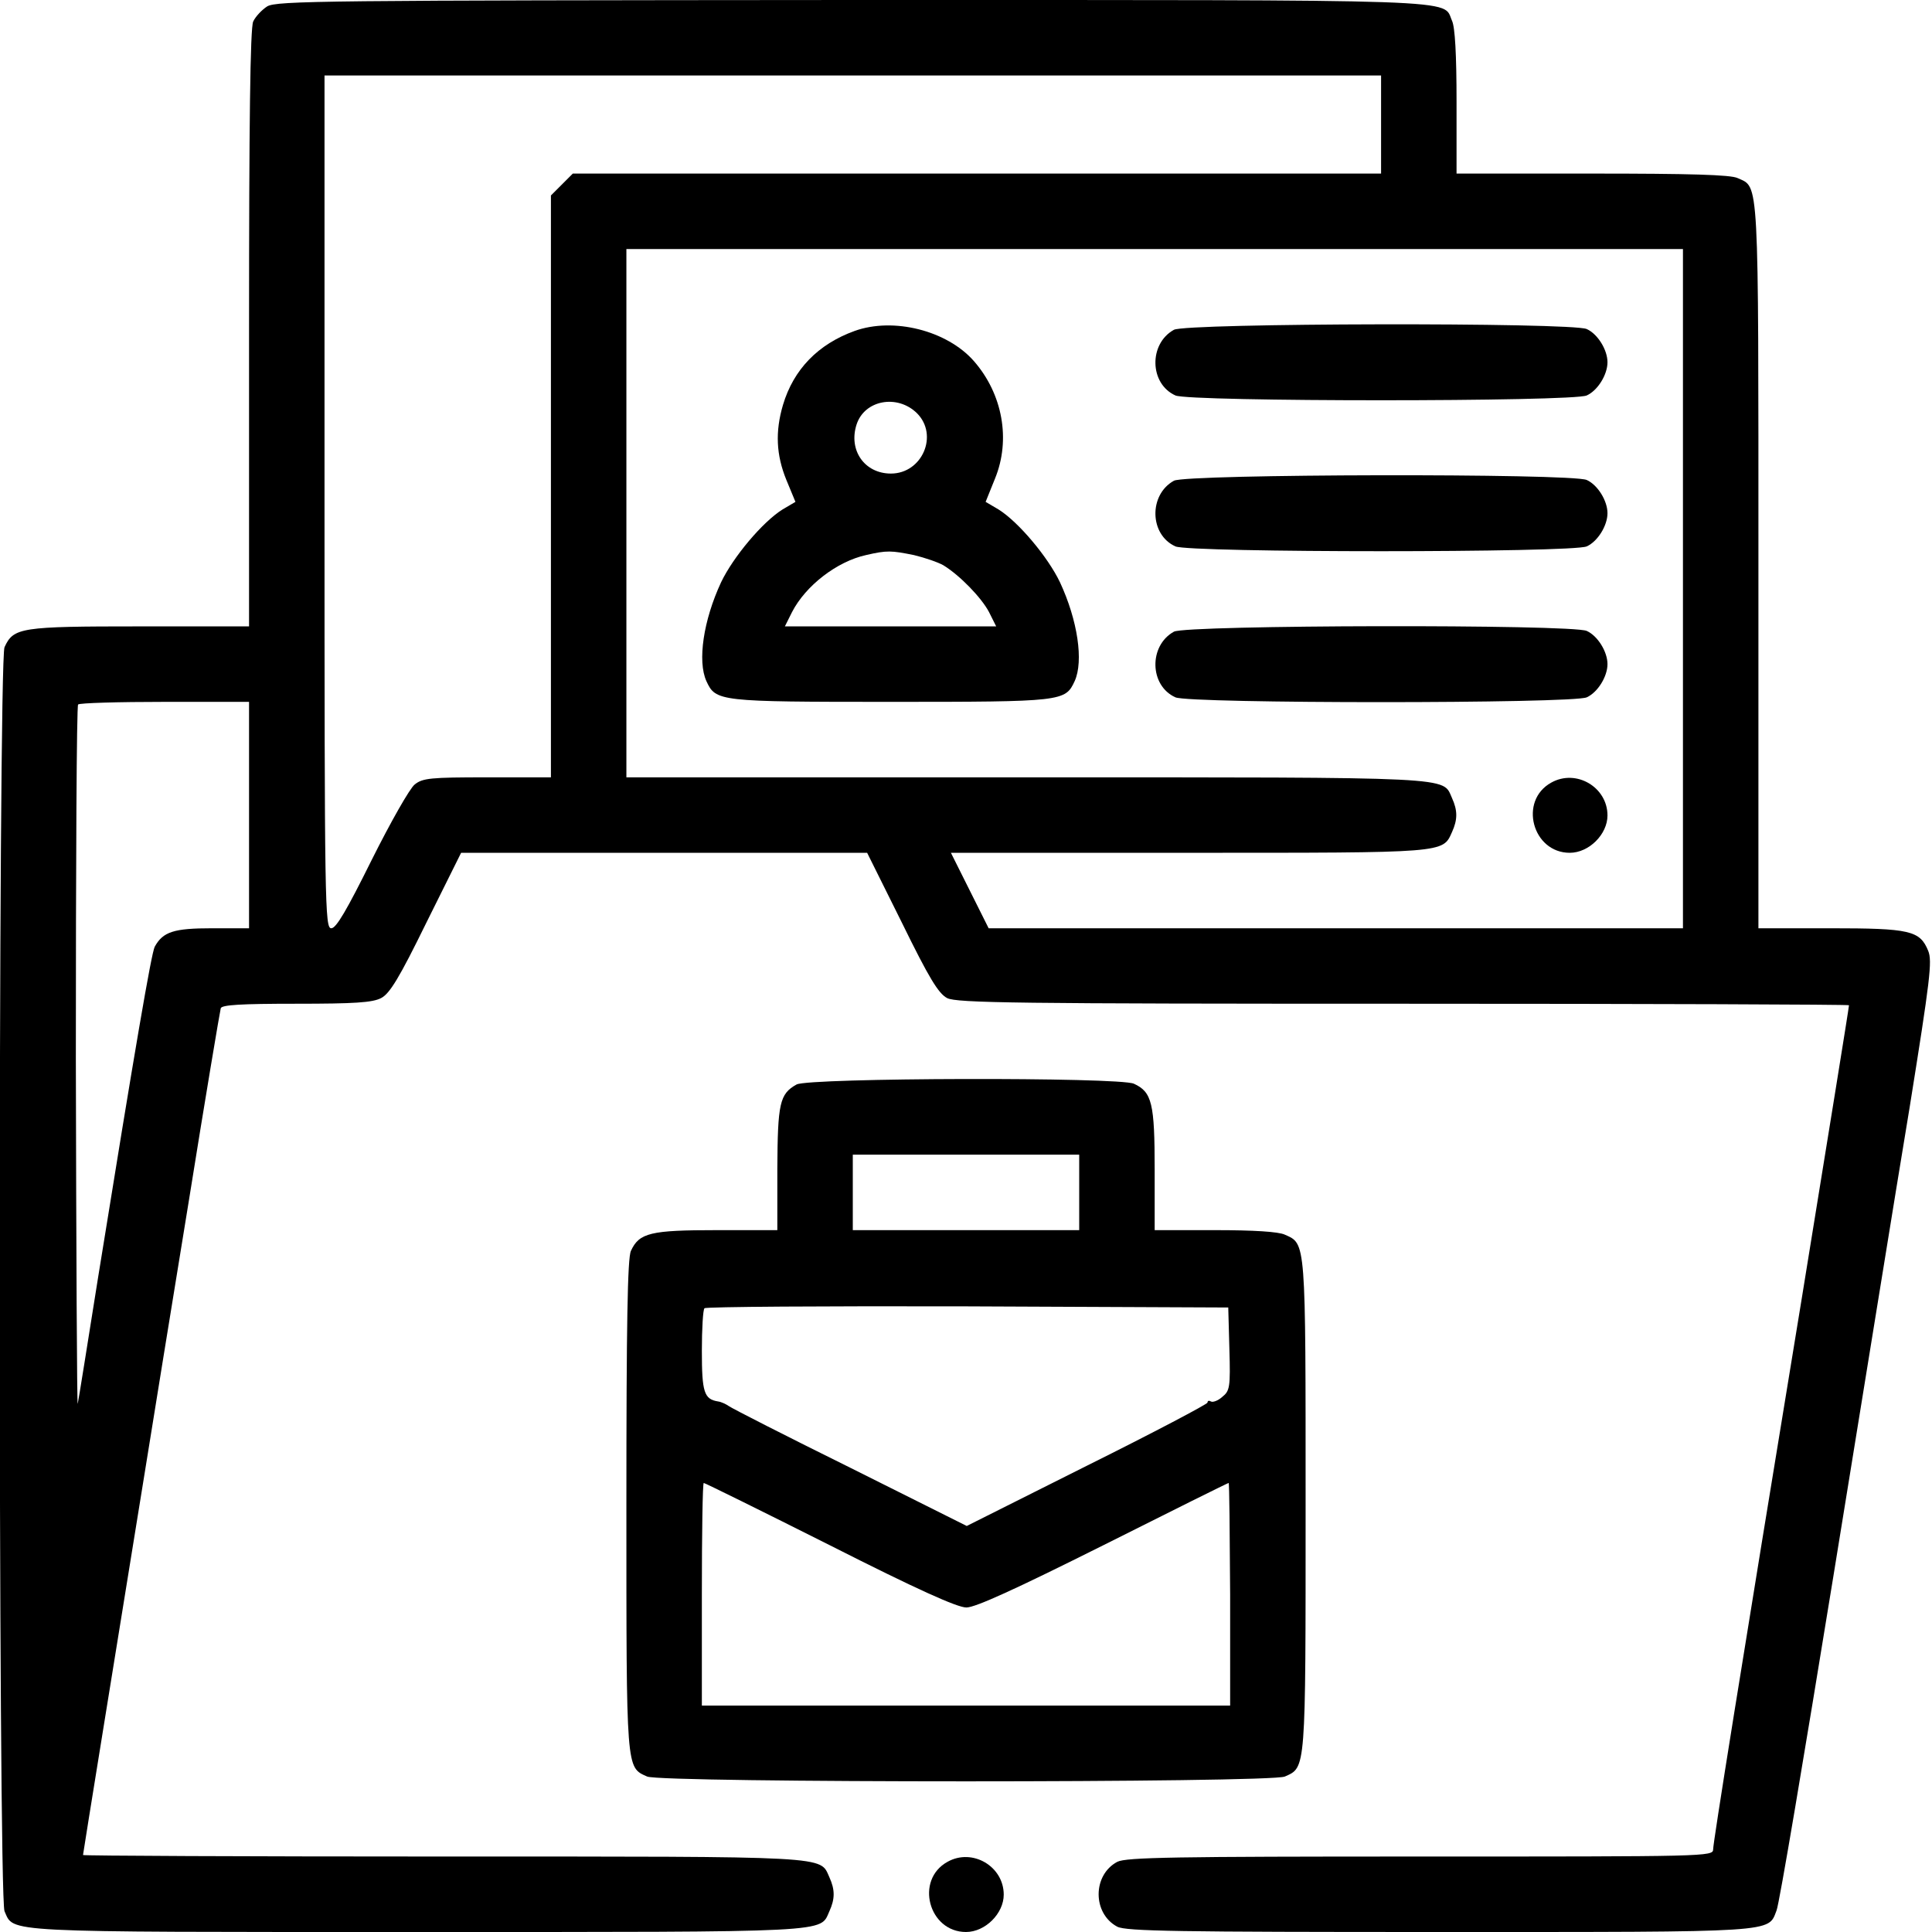<?xml version="1.0" standalone="no"?>
<!DOCTYPE svg PUBLIC "-//W3C//DTD SVG 20010904//EN"
 "http://www.w3.org/TR/2001/REC-SVG-20010904/DTD/svg10.dtd">
<svg version="1.0" xmlns="http://www.w3.org/2000/svg"
 width="512pt" height="512pt" viewBox="0 0 512 512"
 preserveAspectRatio="xMidYMid meet">

<g transform="translate(0,512) scale(0.1,-0.1)"
fill="#000000" stroke="none">
<path d="M708 5103 c-14 -9 -31 -27 -37 -40 -8 -17 -11 -271 -11 -813 l0 -790
-290 0 c-316 0 -334 -3 -358 -55 -17 -38 -17 -3312 0 -3350 26 -57 -22 -55
1093 -55 1115 0 1067 -2 1093 55 15 33 15 57 0 90 -26 57 15 55 -1023 55 -525
0 -955 2 -955 4 0 4 92 571 164 1016 19 118 71 440 116 715 44 275 83 506 85
513 3 9 53 12 200 12 154 0 202 3 225 15 23 12 48 53 120 200 l92 185 538 0
538 0 92 -185 c72 -147 97 -188 120 -200 25 -13 184 -15 1210 -15 649 0 1180
-2 1180 -4 0 -6 -56 -351 -125 -776 -164 -999 -235 -1443 -235 -1461 0 -19
-16 -19 -775 -19 -652 0 -780 -2 -804 -14 -66 -35 -66 -137 0 -172 24 -12 159
-14 854 -14 902 0 870 -2 893 57 7 15 74 415 151 888 77 473 167 1032 202
1242 54 337 60 386 49 413 -22 54 -48 60 -260 60 l-190 0 0 960 c0 1044 2
1002 -55 1028 -18 9 -128 12 -385 12 l-360 0 0 190 c0 125 -4 198 -12 215 -26
58 66 55 -1590 55 -1401 -1 -1525 -2 -1550 -17z m2952 -313 l0 -130 -1071 0
-1071 0 -29 -29 -29 -29 0 -771 0 -771 -169 0 c-150 0 -171 -2 -192 -19 -13
-10 -64 -100 -114 -200 -66 -133 -94 -181 -107 -181 -17 0 -18 55 -18 1130 l0
1130 1400 0 1400 0 0 -130z m800 -1230 l0 -900 -920 0 -920 0 -50 100 -50 100
630 0 c685 0 673 -1 698 55 15 33 15 57 0 90 -26 57 25 55 -1128 55 l-1060 0
0 700 0 700 1400 0 1400 0 0 -900z m-3800 -600 l0 -300 -98 0 c-101 0 -130 -9
-152 -49 -9 -18 -52 -268 -150 -876 -28 -176 -52 -327 -54 -335 -2 -8 -4 404
-5 916 0 512 2 934 6 937 3 4 107 7 230 7 l223 0 0 -300z"/>
<path d="M2265 4243 c-97 -35 -162 -102 -190 -196 -21 -71 -18 -133 9 -199
l24 -58 -34 -20 c-53 -33 -131 -126 -163 -193 -47 -101 -63 -209 -39 -262 25
-54 31 -55 488 -55 457 0 463 1 488 55 24 53 8 161 -39 262 -32 67 -110 160
-163 193 l-34 20 25 62 c42 103 20 224 -56 311 -71 81 -213 117 -316 80z m165
-218 c58 -58 14 -160 -69 -160 -70 0 -113 62 -91 130 21 65 108 81 160 30z
m-8 -376 c29 -7 64 -19 78 -27 44 -27 101 -86 121 -124 l19 -38 -280 0 -280 0
19 38 c36 70 119 134 196 151 56 13 67 12 127 0z"/>
<path d="M3111 4246 c-67 -37 -65 -143 4 -174 37 -17 1053 -17 1090 0 29 13
55 55 55 88 0 33 -26 75 -55 88 -40 18 -1061 16 -1094 -2z"/>
<path d="M3111 3846 c-67 -37 -65 -143 4 -174 37 -17 1053 -17 1090 0 29 13
55 55 55 88 0 33 -26 75 -55 88 -40 18 -1061 16 -1094 -2z"/>
<path d="M3111 3446 c-67 -37 -65 -143 4 -174 37 -17 1053 -17 1090 0 29 13
55 55 55 88 0 33 -26 75 -55 88 -40 18 -1061 16 -1094 -2z"/>
<path d="M4111 3046 c-87 -48 -50 -186 49 -186 51 0 100 49 100 99 0 75 -83
124 -149 87z"/>
<path d="M2111 2246 c-45 -25 -50 -50 -51 -223 l0 -163 -160 0 c-176 0 -206
-7 -228 -55 -9 -19 -12 -193 -12 -676 0 -705 -1 -692 55 -717 37 -17 1653 -17
1690 0 56 25 55 11 55 718 0 707 1 693 -55 718 -17 8 -83 12 -185 12 l-160 0
0 160 c0 176 -7 206 -55 228 -39 18 -861 16 -894 -2z m749 -286 l0 -100 -300
0 -300 0 0 100 0 100 300 0 300 0 0 -100z m398 -415 c3 -102 1 -111 -19 -127
-11 -10 -25 -15 -30 -12 -5 3 -9 2 -9 -3 0 -4 -144 -80 -319 -167 l-319 -160
-308 154 c-170 84 -315 158 -323 164 -7 5 -20 11 -28 12 -37 6 -43 24 -43 134
0 58 3 110 7 113 3 4 317 6 697 5 l691 -3 3 -110z m-1059 -520 c233 -118 338
-165 362 -165 24 0 129 48 363 165 181 91 330 165 332 165 2 0 3 -133 4 -295
l0 -295 -700 0 -700 0 0 295 c0 162 2 295 5 295 3 0 153 -74 334 -165z"/>
<path d="M2511 186 c-87 -48 -50 -186 49 -186 51 0 100 49 100 99 0 75 -83
124 -149 87z"/>
</g>
</svg>
